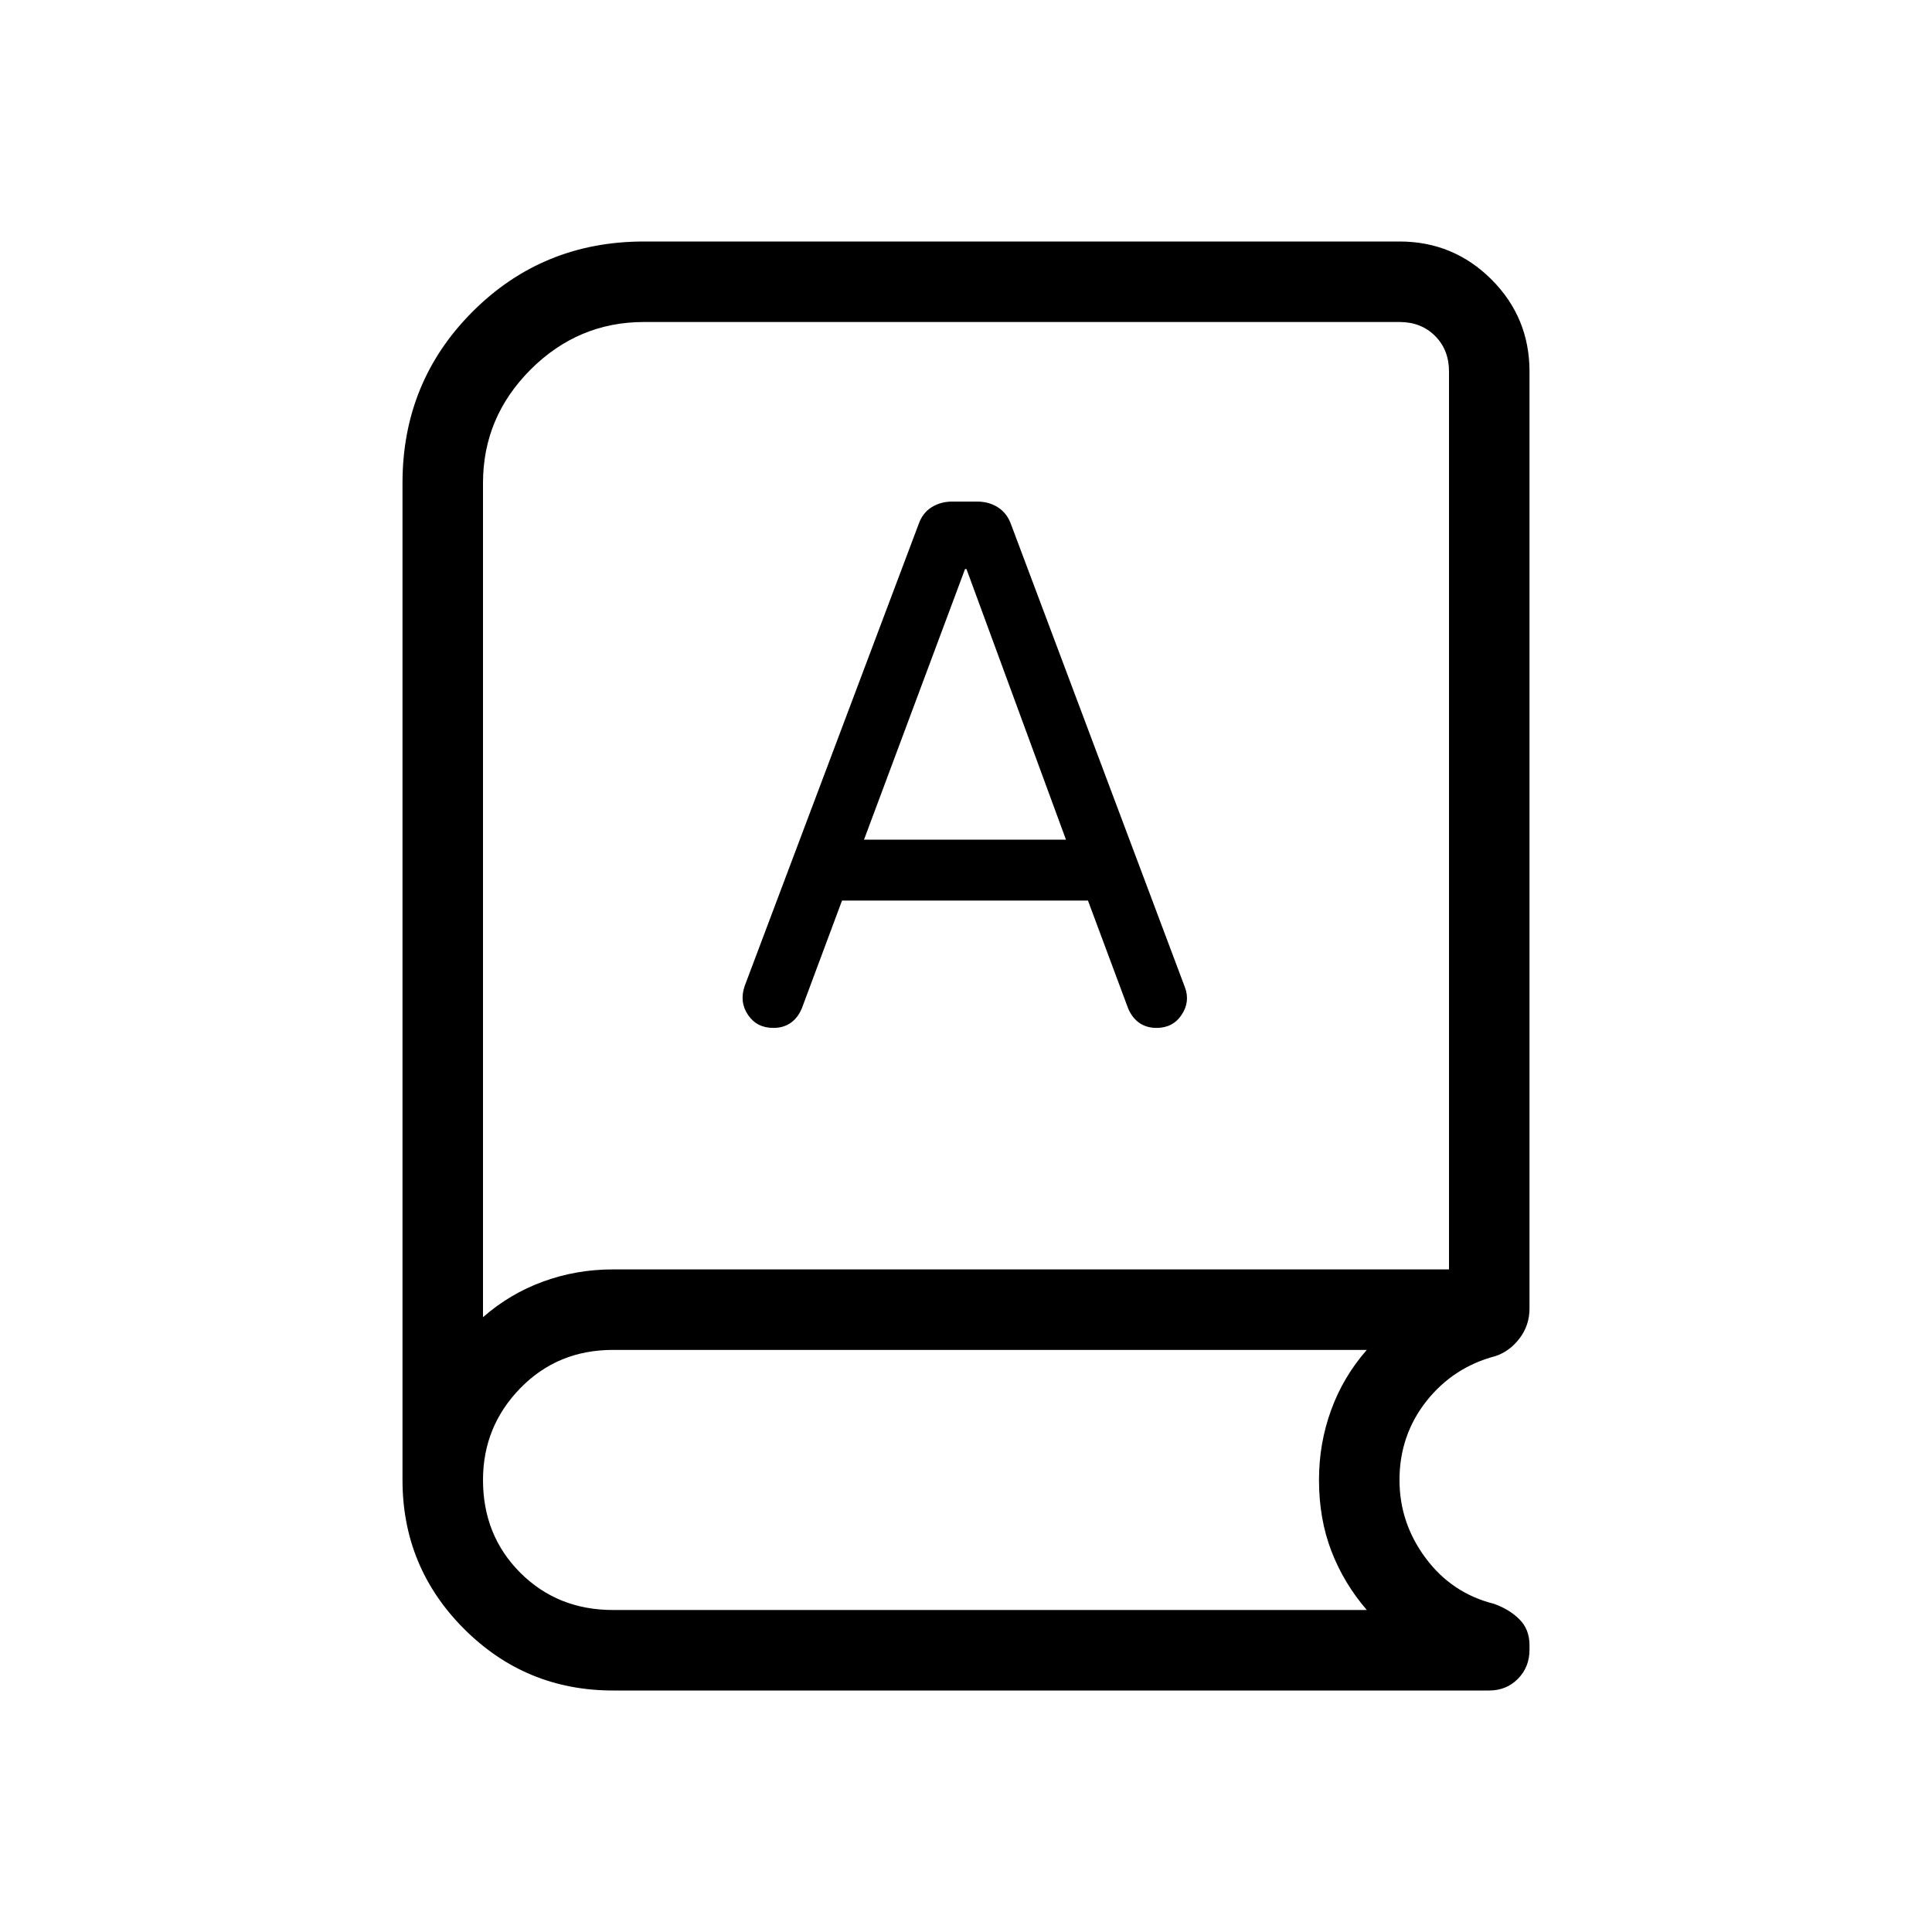 <svg xmlns="http://www.w3.org/2000/svg" width="1em" height="1em" viewBox="0 0 24 24"><path fill="currentColor" d="M7.615 21q-1.084 0-1.85-.765Q5 19.469 5 18.385V6q0-1.258.871-2.129T8 3h9.385q.67 0 1.143.472q.472.472.472 1.143v11.64q0 .208-.123.37t-.3.221q-.523.137-.858.56q-.334.425-.334.979q0 .534.325.97q.325.437.848.568q.19.067.316.192t.126.322v.057q0 .214-.143.36q-.144.146-.357.146zM6 16.363q.33-.29.744-.442q.414-.152.871-.152H18V4.615q0-.269-.173-.442T17.385 4H8q-.817 0-1.409.591Q6 5.183 6 6zm4.46-5.176h3.055l.5 1.342q.05.117.14.179q.09.061.212.061q.204 0 .312-.163q.108-.164.04-.343L12.558 6.51q-.05-.137-.162-.208q-.111-.071-.254-.071h-.315q-.142 0-.254.07t-.161.209L9.25 12.25q-.067.198.043.359t.315.16q.123 0 .212-.061q.09-.062.14-.18zm.273-.756l1.255-3.362h.018l1.236 3.362zM6 16.363V4.385zM7.615 20h9.364q-.285-.33-.44-.732q-.154-.4-.154-.883q0-.458.152-.872q.151-.413.442-.744H7.615q-.688 0-1.152.476Q6 17.721 6 18.385q0 .688.463 1.152q.464.463 1.152.463"/></svg>